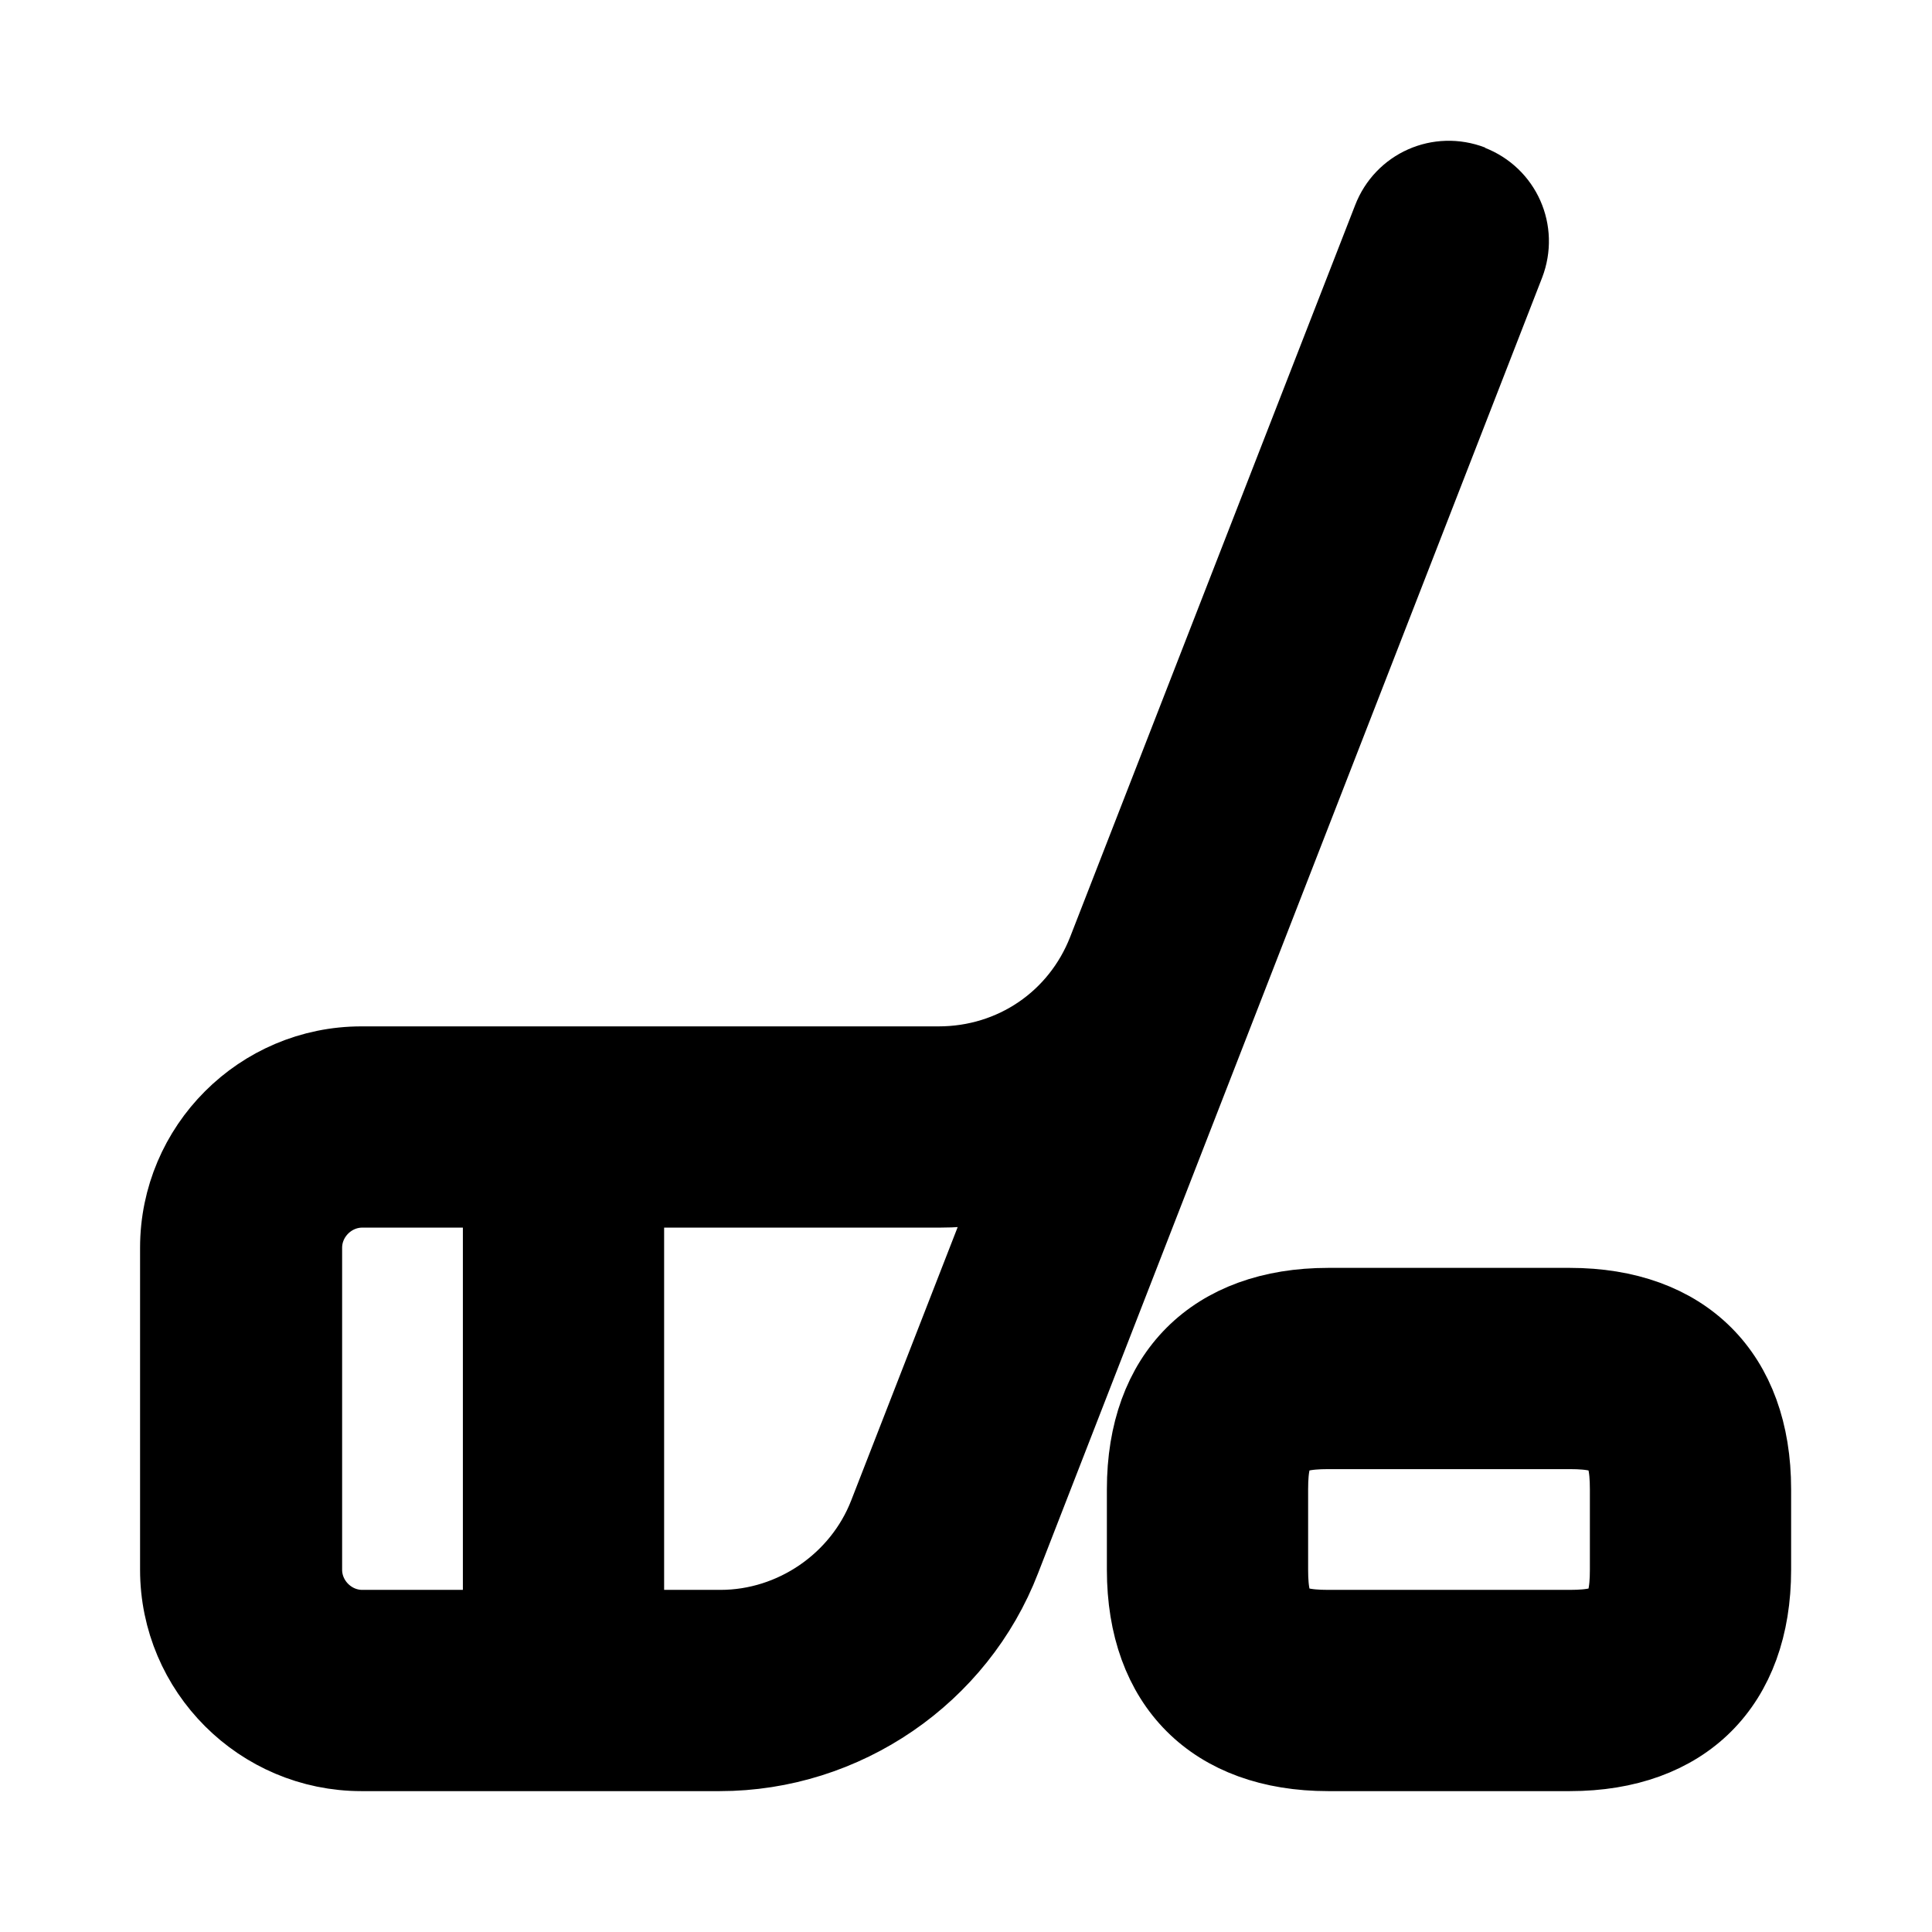 <svg viewBox="0 0 24 24" fill="currentColor" stroke="currentColor" xmlns="http://www.w3.org/2000/svg">
<path d="M19.5 16.25H16.5C15.09 16.25 14.25 17.09 14.25 18.5V19.5C14.25 20.91 15.09 21.75 16.5 21.75H19.5C20.91 21.75 21.75 20.91 21.75 19.5V18.5C21.75 17.09 20.91 16.25 19.5 16.25ZM20.25 19.5C20.25 20.09 20.09 20.25 19.5 20.25H16.5C15.91 20.25 15.75 20.09 15.75 19.5V18.5C15.75 17.91 15.91 17.75 16.5 17.75H19.5C20.09 17.75 20.25 17.91 20.25 18.5V19.5ZM18.27 2.3C17.88 2.15 17.45 2.34 17.3 2.73L13.76 11.82C13.42 12.69 12.6 13.25 11.66 13.25H4.49C3.25 13.25 2.24 14.26 2.24 15.5V19.5C2.24 20.74 3.25 21.75 4.49 21.75H8.94C10.48 21.75 11.88 20.79 12.43 19.36L18.69 3.27C18.84 2.88 18.65 2.45 18.26 2.3H18.27ZM3.75 19.5V15.5C3.75 15.09 4.09 14.75 4.5 14.75H6.25V20.25H4.5C4.09 20.25 3.75 19.91 3.75 19.5ZM11.04 18.82C10.71 19.67 9.87 20.25 8.95 20.25H7.75V14.75H11.67C12.02 14.75 12.36 14.7 12.68 14.61L11.04 18.82Z" />
</svg>
